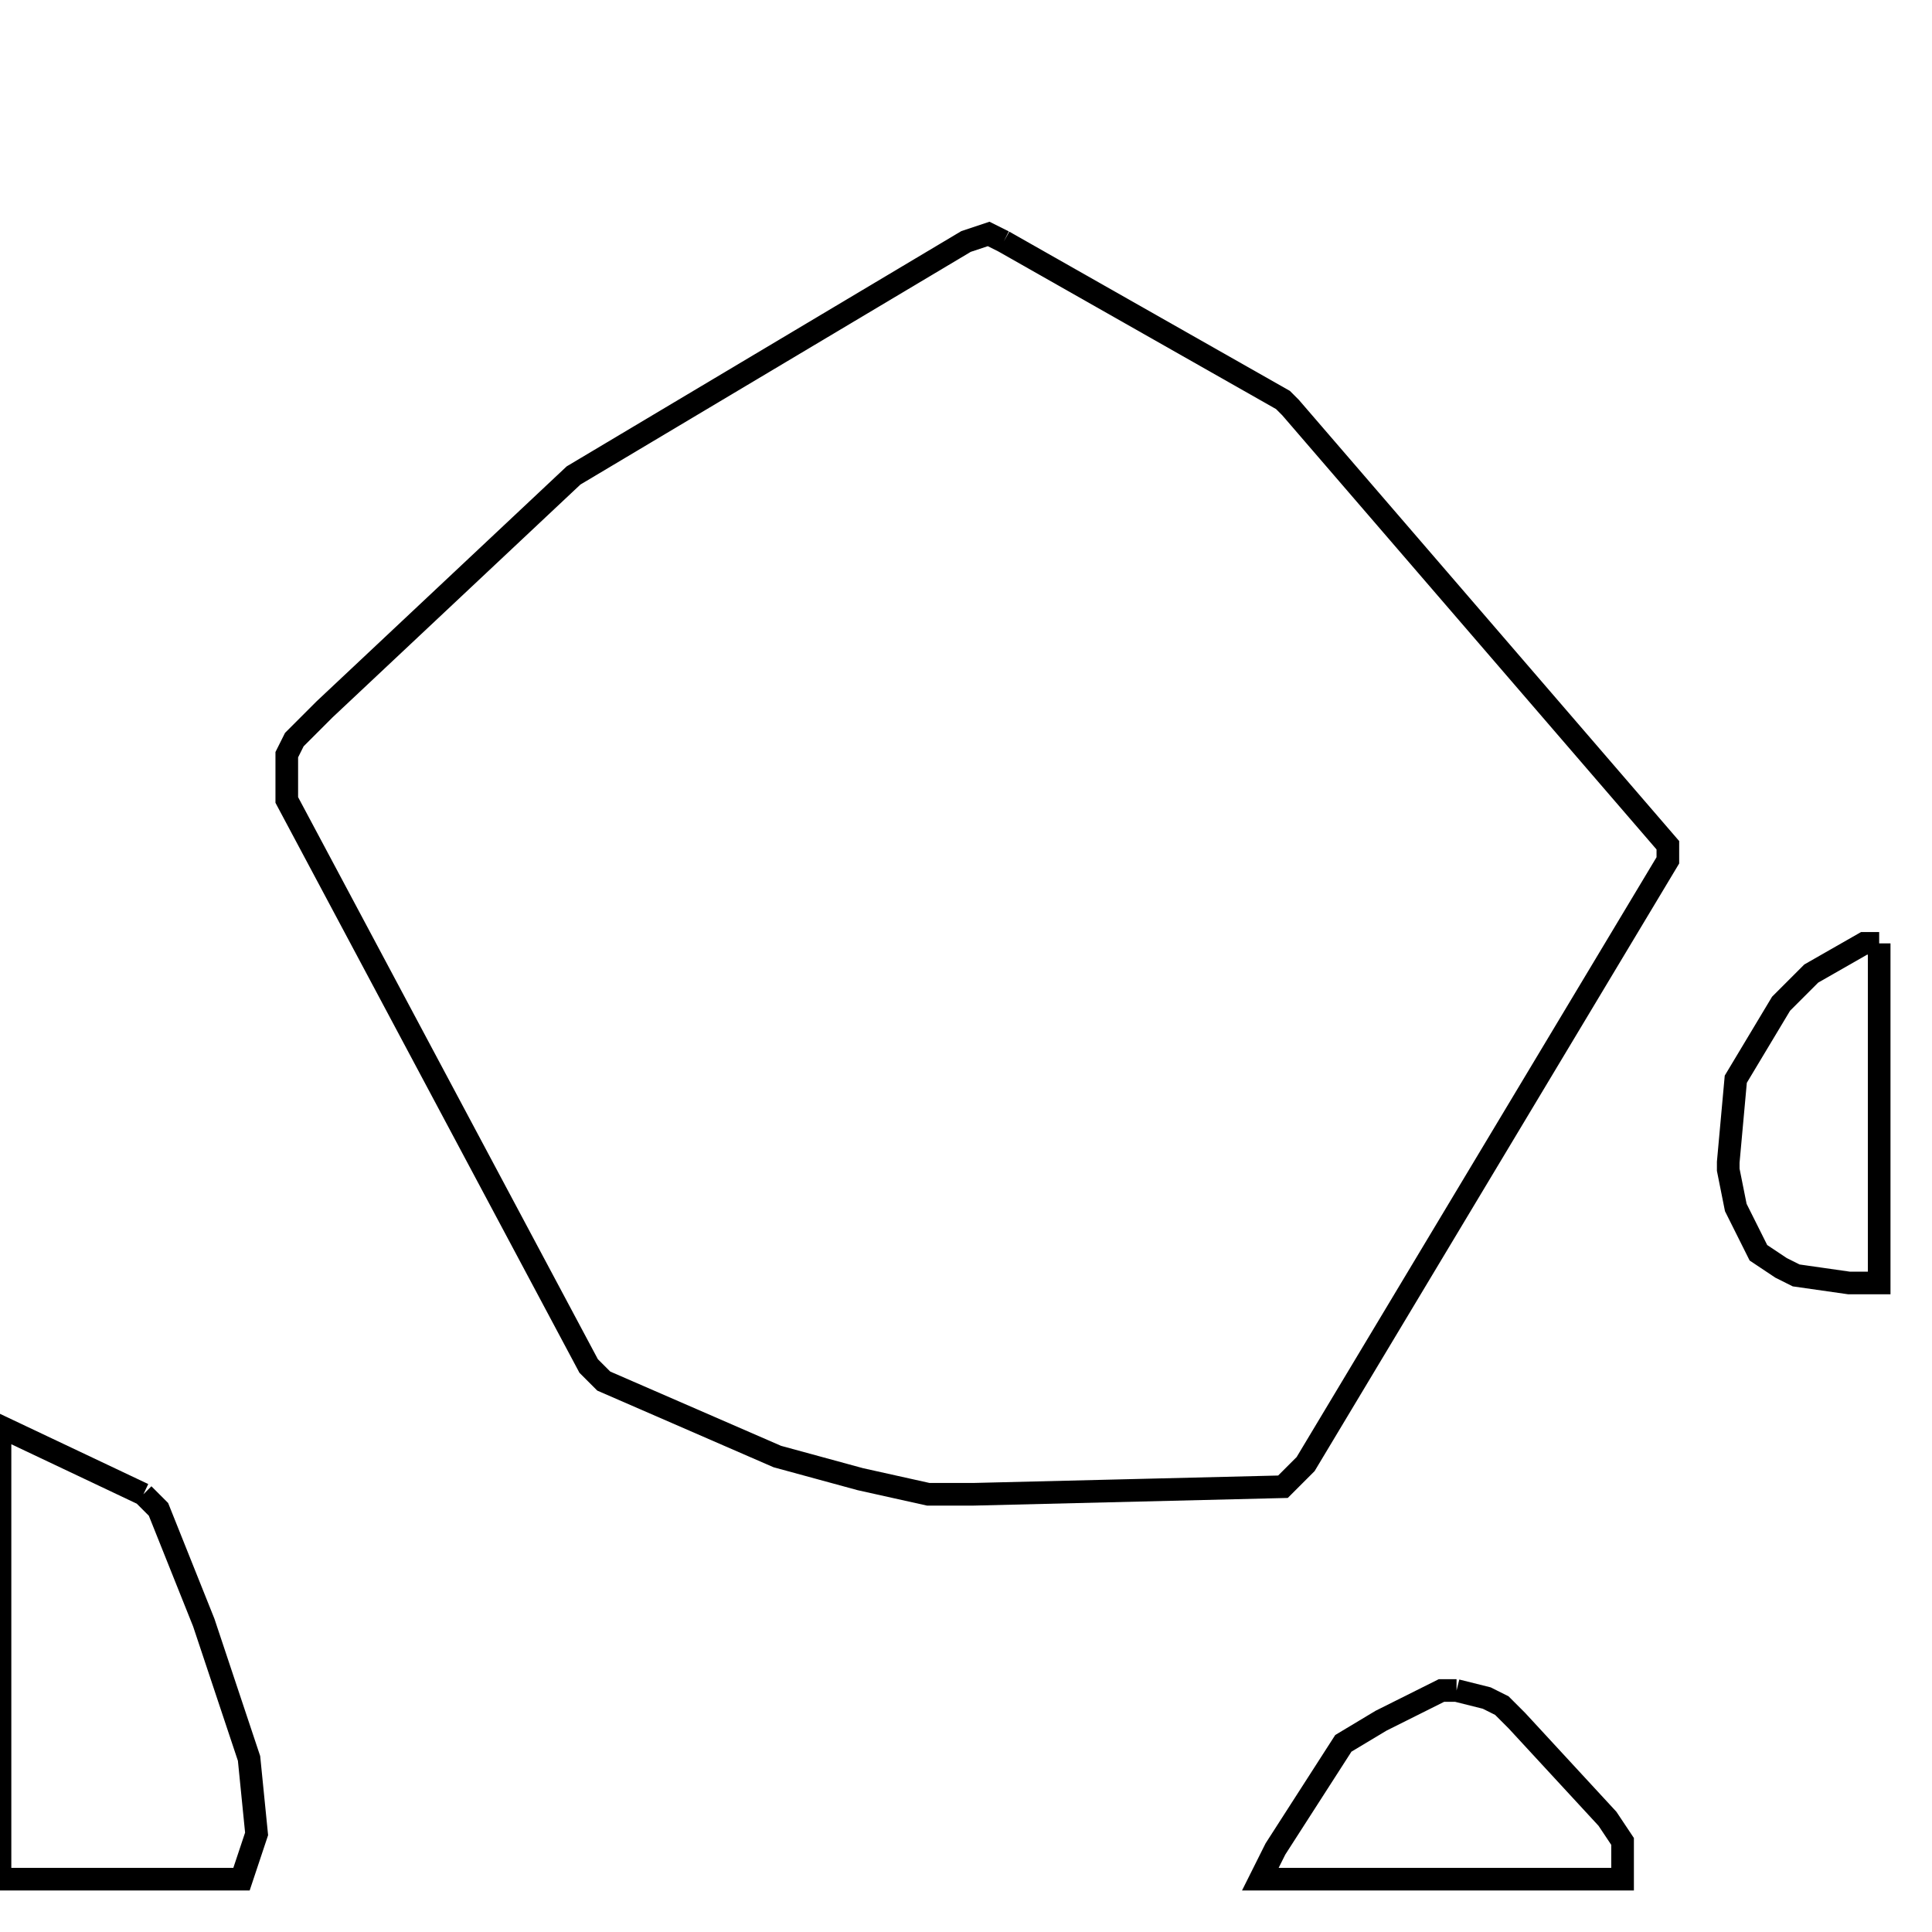 <svg width="256" height="256" xmlns="http://www.w3.org/2000/svg" fill-opacity="0" stroke="black" stroke-width="3" ><path d="M133 32 170 53 171 54 221 112 221 114 173 194 170 197 129 198 123 198 114 196 103 193 80 183 78 181 38 106 38 100 39 98 43 94 76 63 128 32 131 31 133 32 "/><path d="M19 198 21 200 27 215 33 233 34 243 32 249 0 249 0 189 19 198 "/><path d="M193 224 197 225 199 226 201 228 213 241 215 244 215 249 167 249 169 245 178 231 183 228 191 224 193 224 "/><path d="M249 125 249 170 245 170 238 169 236 168 233 166 230 160 229 155 229 154 230 143 236 133 240 129 247 125 249 125 "/></svg>
